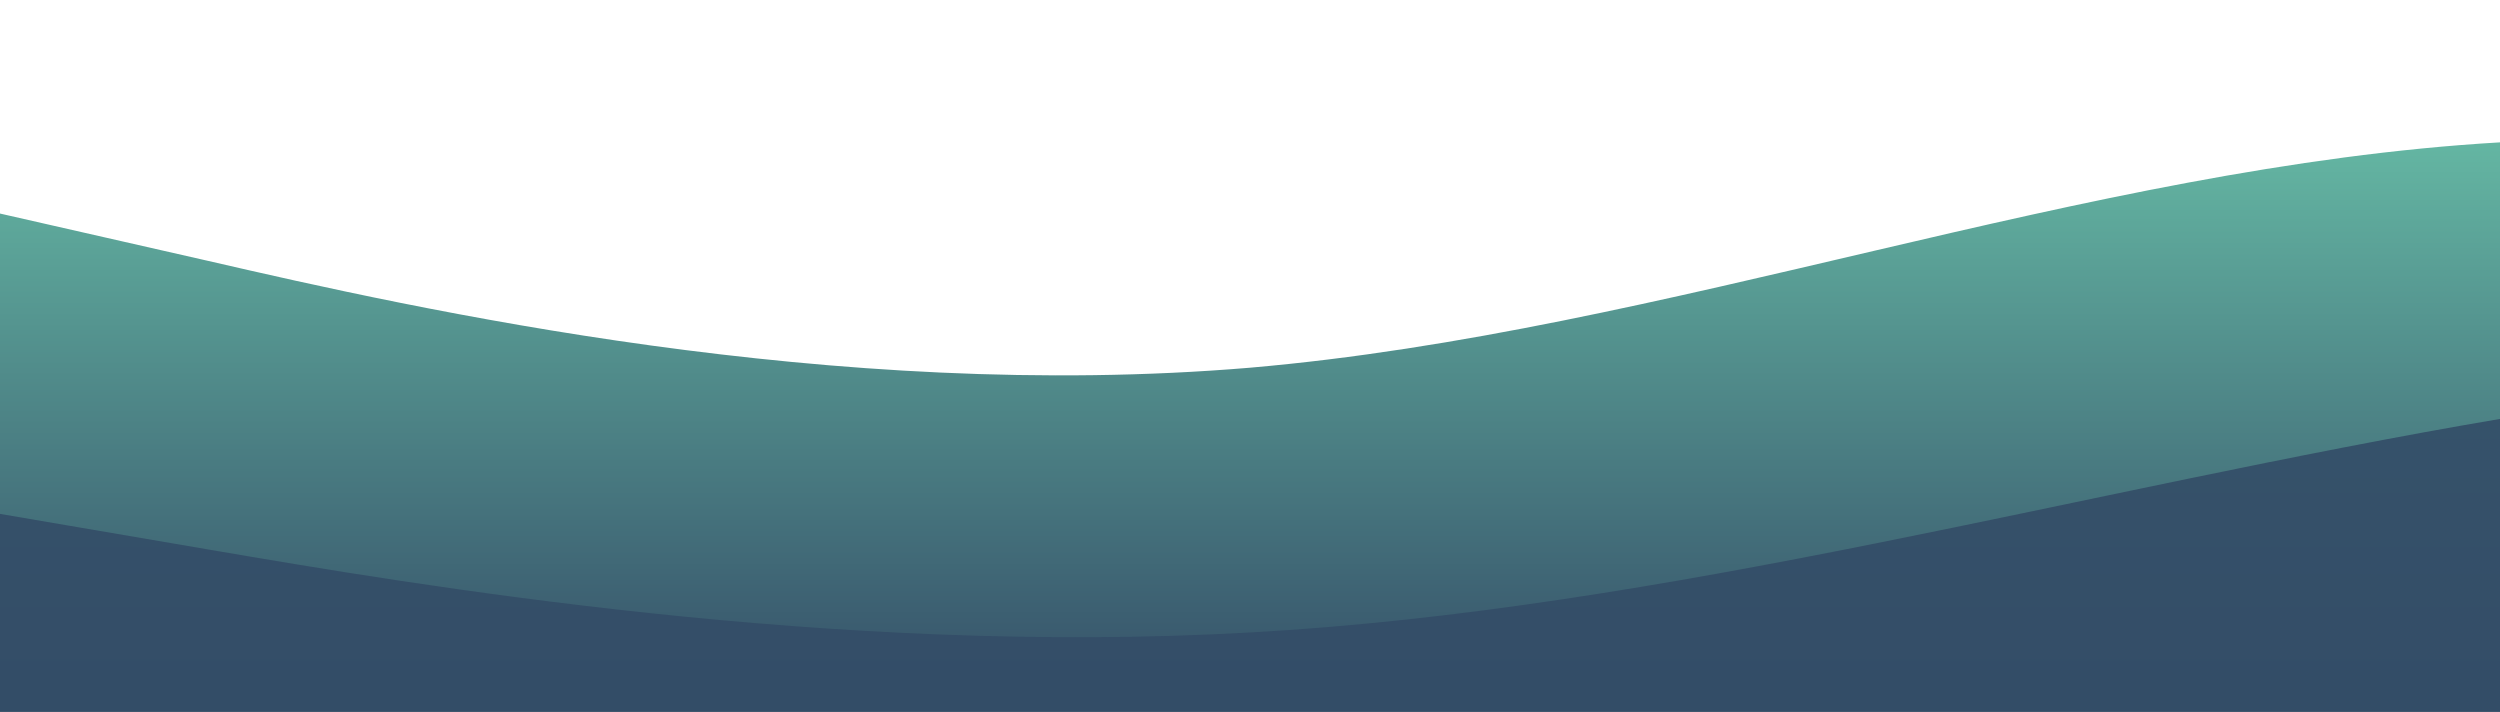 <?xml version="1.0" standalone="no"?>
<svg xmlns:xlink="http://www.w3.org/1999/xlink" id="wave" style="transform:rotate(180deg); transition: 0.3s" viewBox="0 0 1440 410" version="1.1" xmlns="http://www.w3.org/2000/svg"><defs><linearGradient id="sw-gradient-0" x1="0" x2="0" y1="1" y2="0"><stop stop-color="rgba(52, 77, 103, 1)" offset="0%"/><stop stop-color="rgba(110, 204, 175, 1)" offset="100%"/></linearGradient></defs><path style="transform:translate(0, 0px); opacity:1" fill="url(#sw-gradient-0)" d="M0,123L120,150.3C240,178,480,232,720,211.8C960,191,1200,96,1440,82C1680,68,1920,137,2160,191.3C2400,246,2640,287,2880,273.3C3120,260,3360,191,3600,157.2C3840,123,4080,123,4320,116.2C4560,109,4800,96,5040,109.3C5280,123,5520,164,5760,164C6000,164,6240,123,6480,136.7C6720,150,6960,219,7200,218.7C7440,219,7680,150,7920,129.8C8160,109,8400,137,8640,157.2C8880,178,9120,191,9360,177.7C9600,164,9840,123,10080,150.3C10320,178,10560,273,10800,273.3C11040,273,11280,178,11520,136.7C11760,96,12000,109,12240,123C12480,137,12720,150,12960,157.2C13200,164,13440,164,13680,191.3C13920,219,14160,273,14400,259.7C14640,246,14880,164,15120,116.2C15360,68,15600,55,15840,41C16080,27,16320,14,16560,47.8C16800,82,17040,164,17160,205L17280,246L17280,410L17160,410C17040,410,16800,410,16560,410C16320,410,16080,410,15840,410C15600,410,15360,410,15120,410C14880,410,14640,410,14400,410C14160,410,13920,410,13680,410C13440,410,13200,410,12960,410C12720,410,12480,410,12240,410C12000,410,11760,410,11520,410C11280,410,11040,410,10800,410C10560,410,10320,410,10080,410C9840,410,9600,410,9360,410C9120,410,8880,410,8640,410C8400,410,8160,410,7920,410C7680,410,7440,410,7200,410C6960,410,6720,410,6480,410C6240,410,6000,410,5760,410C5520,410,5280,410,5040,410C4800,410,4560,410,4320,410C4080,410,3840,410,3600,410C3360,410,3120,410,2880,410C2640,410,2400,410,2160,410C1920,410,1680,410,1440,410C1200,410,960,410,720,410C480,410,240,410,120,410L0,410Z"/><defs><linearGradient id="sw-gradient-1" x1="0" x2="0" y1="1" y2="0"><stop stop-color="rgba(52, 77, 103, 1)" offset="0%"/><stop stop-color="rgba(52, 77, 103, 1)" offset="100%"/></linearGradient></defs><path style="transform:translate(0, 50px); opacity:0.9" fill="url(#sw-gradient-1)" d="M0,246L120,266.5C240,287,480,328,720,314.3C960,301,1200,232,1440,191.3C1680,150,1920,137,2160,164C2400,191,2640,260,2880,252.8C3120,246,3360,164,3600,143.5C3840,123,4080,164,4320,198.2C4560,232,4800,260,5040,287C5280,314,5520,342,5760,321.2C6000,301,6240,232,6480,232.3C6720,232,6960,301,7200,293.8C7440,287,7680,205,7920,164C8160,123,8400,123,8640,102.5C8880,82,9120,41,9360,34.2C9600,27,9840,55,10080,54.7C10320,55,10560,27,10800,13.7C11040,0,11280,0,11520,47.8C11760,96,12000,191,12240,191.3C12480,191,12720,96,12960,109.3C13200,123,13440,246,13680,280.2C13920,314,14160,260,14400,205C14640,150,14880,96,15120,116.2C15360,137,15600,232,15840,239.2C16080,246,16320,164,16560,157.2C16800,150,17040,219,17160,252.8L17280,287L17280,410L17160,410C17040,410,16800,410,16560,410C16320,410,16080,410,15840,410C15600,410,15360,410,15120,410C14880,410,14640,410,14400,410C14160,410,13920,410,13680,410C13440,410,13200,410,12960,410C12720,410,12480,410,12240,410C12000,410,11760,410,11520,410C11280,410,11040,410,10800,410C10560,410,10320,410,10080,410C9840,410,9600,410,9360,410C9120,410,8880,410,8640,410C8400,410,8160,410,7920,410C7680,410,7440,410,7200,410C6960,410,6720,410,6480,410C6240,410,6000,410,5760,410C5520,410,5280,410,5040,410C4800,410,4560,410,4320,410C4080,410,3840,410,3600,410C3360,410,3120,410,2880,410C2640,410,2400,410,2160,410C1920,410,1680,410,1440,410C1200,410,960,410,720,410C480,410,240,410,120,410L0,410Z"/></svg>